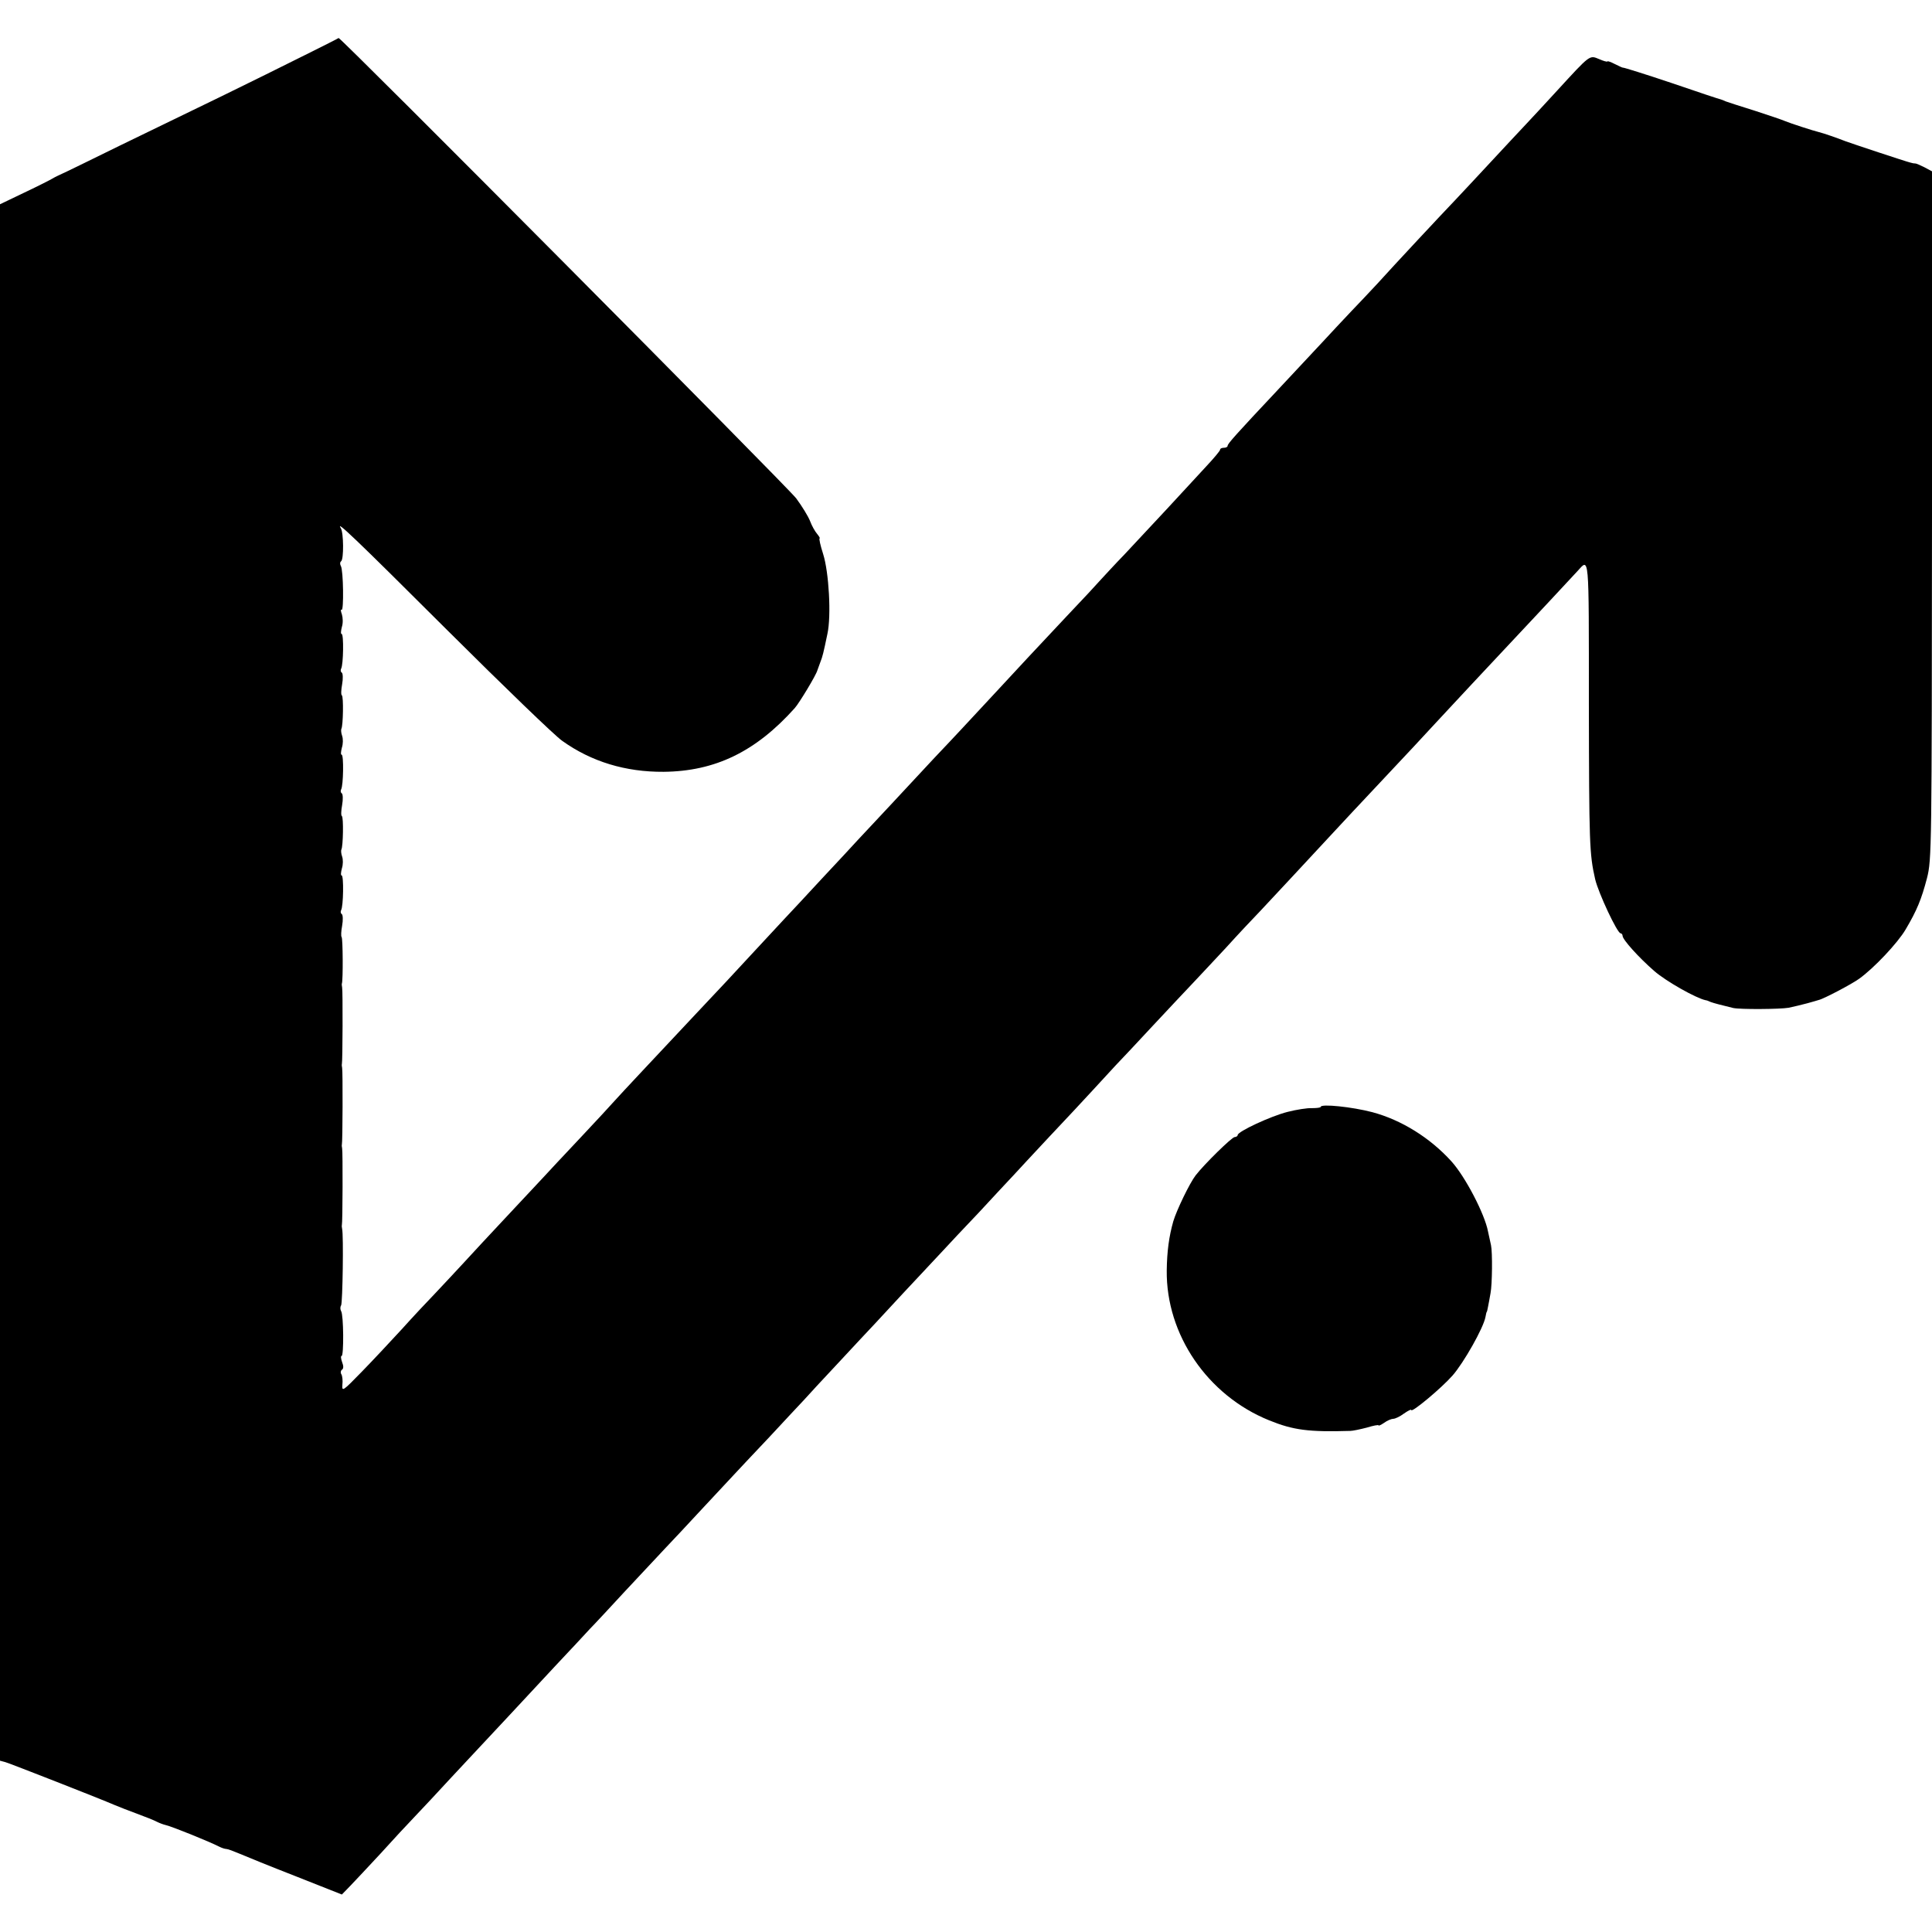 <?xml version="1.0" standalone="no"?>
<!DOCTYPE svg PUBLIC "-//W3C//DTD SVG 20010904//EN"
 "http://www.w3.org/TR/2001/REC-SVG-20010904/DTD/svg10.dtd">
<svg version="1.0" xmlns="http://www.w3.org/2000/svg"
 width="768pt" height="768pt" viewBox="0 0 768 768"
 preserveAspectRatio="xMidYMid meet">
<g transform="translate(0,768) scale(0.1,-0.1)"
fill="#000000" stroke="none">
<path d="M1210 7460 c-74 -37 -223 -111 -330 -163 -107 -52 -289 -140 -404
-196 -114 -56 -218 -107 -230 -112 -11 -5 -28 -13 -36 -18 -8 -5 -59 -31 -112
-56 l-98 -47 0 -3093 0 -3094 22 -6 c23 -7 378 -146 433 -170 17 -7 57 -23 90
-35 33 -12 68 -26 79 -32 10 -5 26 -11 35 -13 23 -5 172 -65 213 -86 10 -5 22
-9 28 -9 6 0 29 -9 53 -19 23 -10 124 -51 224 -90 l182 -72 33 34 c18 19 72
76 120 128 47 52 109 119 138 149 29 30 92 98 140 150 49 52 105 113 127 136
44 47 132 141 288 309 61 65 124 132 140 150 17 17 80 85 140 150 61 65 133
142 160 171 28 29 93 99 145 155 52 56 109 117 125 134 17 18 80 86 142 151
61 66 124 133 139 149 15 17 77 84 138 149 61 66 125 134 141 151 27 30 182
196 274 294 20 22 84 90 143 152 58 63 119 128 134 144 15 17 80 86 144 155
65 69 142 151 171 183 30 33 72 78 94 102 22 23 90 95 150 160 61 65 130 139
155 165 25 26 84 90 132 141 47 52 110 119 140 150 46 49 195 209 282 303 25
27 87 94 323 345 29 31 69 74 89 96 20 22 87 93 148 159 120 128 138 147 296
316 58 62 112 120 120 129 48 52 46 83 46 -527 1 -556 2 -596 25 -697 13 -55
88 -215 101 -215 4 0 8 -5 8 -10 0 -15 64 -86 126 -140 47 -41 166 -108 204
-116 3 0 12 -3 20 -7 13 -5 45 -13 90 -24 28 -6 185 -5 220 1 19 4 53 12 75
18 22 6 42 12 45 13 19 4 131 63 160 84 59 42 154 143 185 196 45 76 63 120
85 204 19 74 19 117 20 1443 l0 1367 -30 16 c-16 8 -32 15 -35 15 -3 0 -7 1
-10 1 -3 1 -8 2 -12 3 -14 3 -237 77 -258 85 -30 12 -88 32 -105 36 -21 5
-111 34 -135 44 -11 5 -65 23 -120 41 -55 17 -107 34 -115 37 -8 4 -17 7 -20
8 -3 0 -90 29 -195 65 -104 35 -191 62 -193 61 -1 -1 -16 6 -32 14 -17 9 -30
13 -30 11 0 -3 -15 1 -33 9 -39 16 -34 20 -167 -125 -47 -51 -103 -112 -125
-135 -22 -23 -85 -91 -140 -150 -55 -59 -118 -127 -140 -150 -51 -53 -247
-263 -311 -334 -27 -29 -74 -79 -104 -110 -30 -32 -82 -87 -114 -122 -33 -35
-110 -118 -172 -184 -172 -183 -204 -219 -204 -227 0 -5 -7 -8 -15 -8 -8 0
-15 -3 -15 -8 0 -4 -25 -34 -56 -67 -30 -33 -101 -109 -157 -170 -56 -60 -132
-141 -168 -180 -37 -38 -78 -83 -92 -98 -14 -16 -76 -83 -139 -149 -158 -169
-161 -171 -278 -298 -135 -145 -149 -161 -245 -262 -44 -47 -123 -132 -175
-188 -52 -56 -111 -119 -130 -139 -19 -21 -84 -91 -145 -156 -60 -65 -127
-137 -148 -159 -21 -23 -80 -86 -130 -140 -96 -104 -100 -108 -212 -227 -170
-181 -306 -326 -331 -354 -14 -16 -77 -84 -139 -150 -62 -66 -128 -136 -145
-155 -18 -19 -83 -89 -145 -155 -62 -66 -139 -149 -171 -184 -32 -35 -83 -89
-112 -120 -30 -31 -91 -96 -135 -145 -45 -49 -117 -126 -160 -170 -74 -76 -78
-79 -76 -51 2 17 0 35 -4 42 -4 6 -3 14 2 18 7 4 7 15 1 30 -5 14 -6 25 -2 25
9 0 8 163 -2 178 -4 7 -4 17 0 23 6 11 10 279 4 304 -1 6 -2 12 -1 15 3 8 4
294 1 305 -1 6 -2 12 -1 15 3 8 4 294 1 305 -1 6 -2 12 -1 15 3 8 4 294 1 305
-1 6 -2 12 -1 15 5 13 4 180 -1 185 -3 3 -2 24 2 45 4 22 3 43 -1 46 -5 3 -6
10 -3 16 9 15 11 138 2 138 -4 0 -3 12 1 28 5 15 5 36 1 47 -4 11 -5 24 -3 28
7 12 9 128 2 133 -4 2 -3 22 1 44 4 22 3 43 -1 46 -5 3 -6 10 -3 16 9 15 11
138 2 138 -4 0 -3 12 1 28 5 15 5 36 1 47 -4 11 -5 24 -3 28 7 12 9 128 2 133
-4 2 -3 22 1 44 4 22 3 43 -1 46 -5 3 -6 10 -3 16 9 15 11 138 2 138 -4 0 -3
12 1 28 5 15 4 37 0 50 -5 13 -5 21 -1 18 9 -6 7 157 -3 174 -4 7 -4 15 1 19
11 8 10 113 -1 131 -22 35 49 -32 425 -407 223 -222 427 -419 455 -438 116
-83 252 -124 403 -123 205 2 366 80 521 253 18 20 85 131 90 150 2 6 7 20 12
33 9 23 12 35 28 112 16 72 6 246 -17 318 -11 34 -17 62 -14 62 3 0 -2 8 -10
18 -8 9 -21 32 -28 51 -7 18 -32 59 -55 90 -32 43 -1812 1834 -1819 1830 0 -1
-62 -32 -136 -69z"/>
<path d="M5250 3280 c0 -3 -15 -5 -34 -5 -19 1 -63 -6 -98 -15 -67 -17 -198
-78 -198 -92 0 -4 -6 -8 -12 -8 -11 0 -121 -108 -155 -152 -24 -31 -76 -139
-89 -183 -17 -60 -25 -119 -26 -195 -3 -255 162 -497 407 -596 96 -39 157 -47
323 -42 9 0 38 6 65 13 26 8 47 12 47 9 0 -3 10 2 22 10 12 9 29 16 36 16 8 0
27 9 43 21 16 11 29 18 29 14 0 -13 119 86 164 137 44 50 123 189 131 233 2
11 4 20 5 20 1 0 3 9 5 20 2 11 7 35 10 54 7 35 8 164 2 191 -2 8 -7 33 -12
55 -13 69 -90 217 -145 278 -85 94 -199 165 -315 196 -80 21 -205 34 -205 21z"/>
</g>
</svg>
